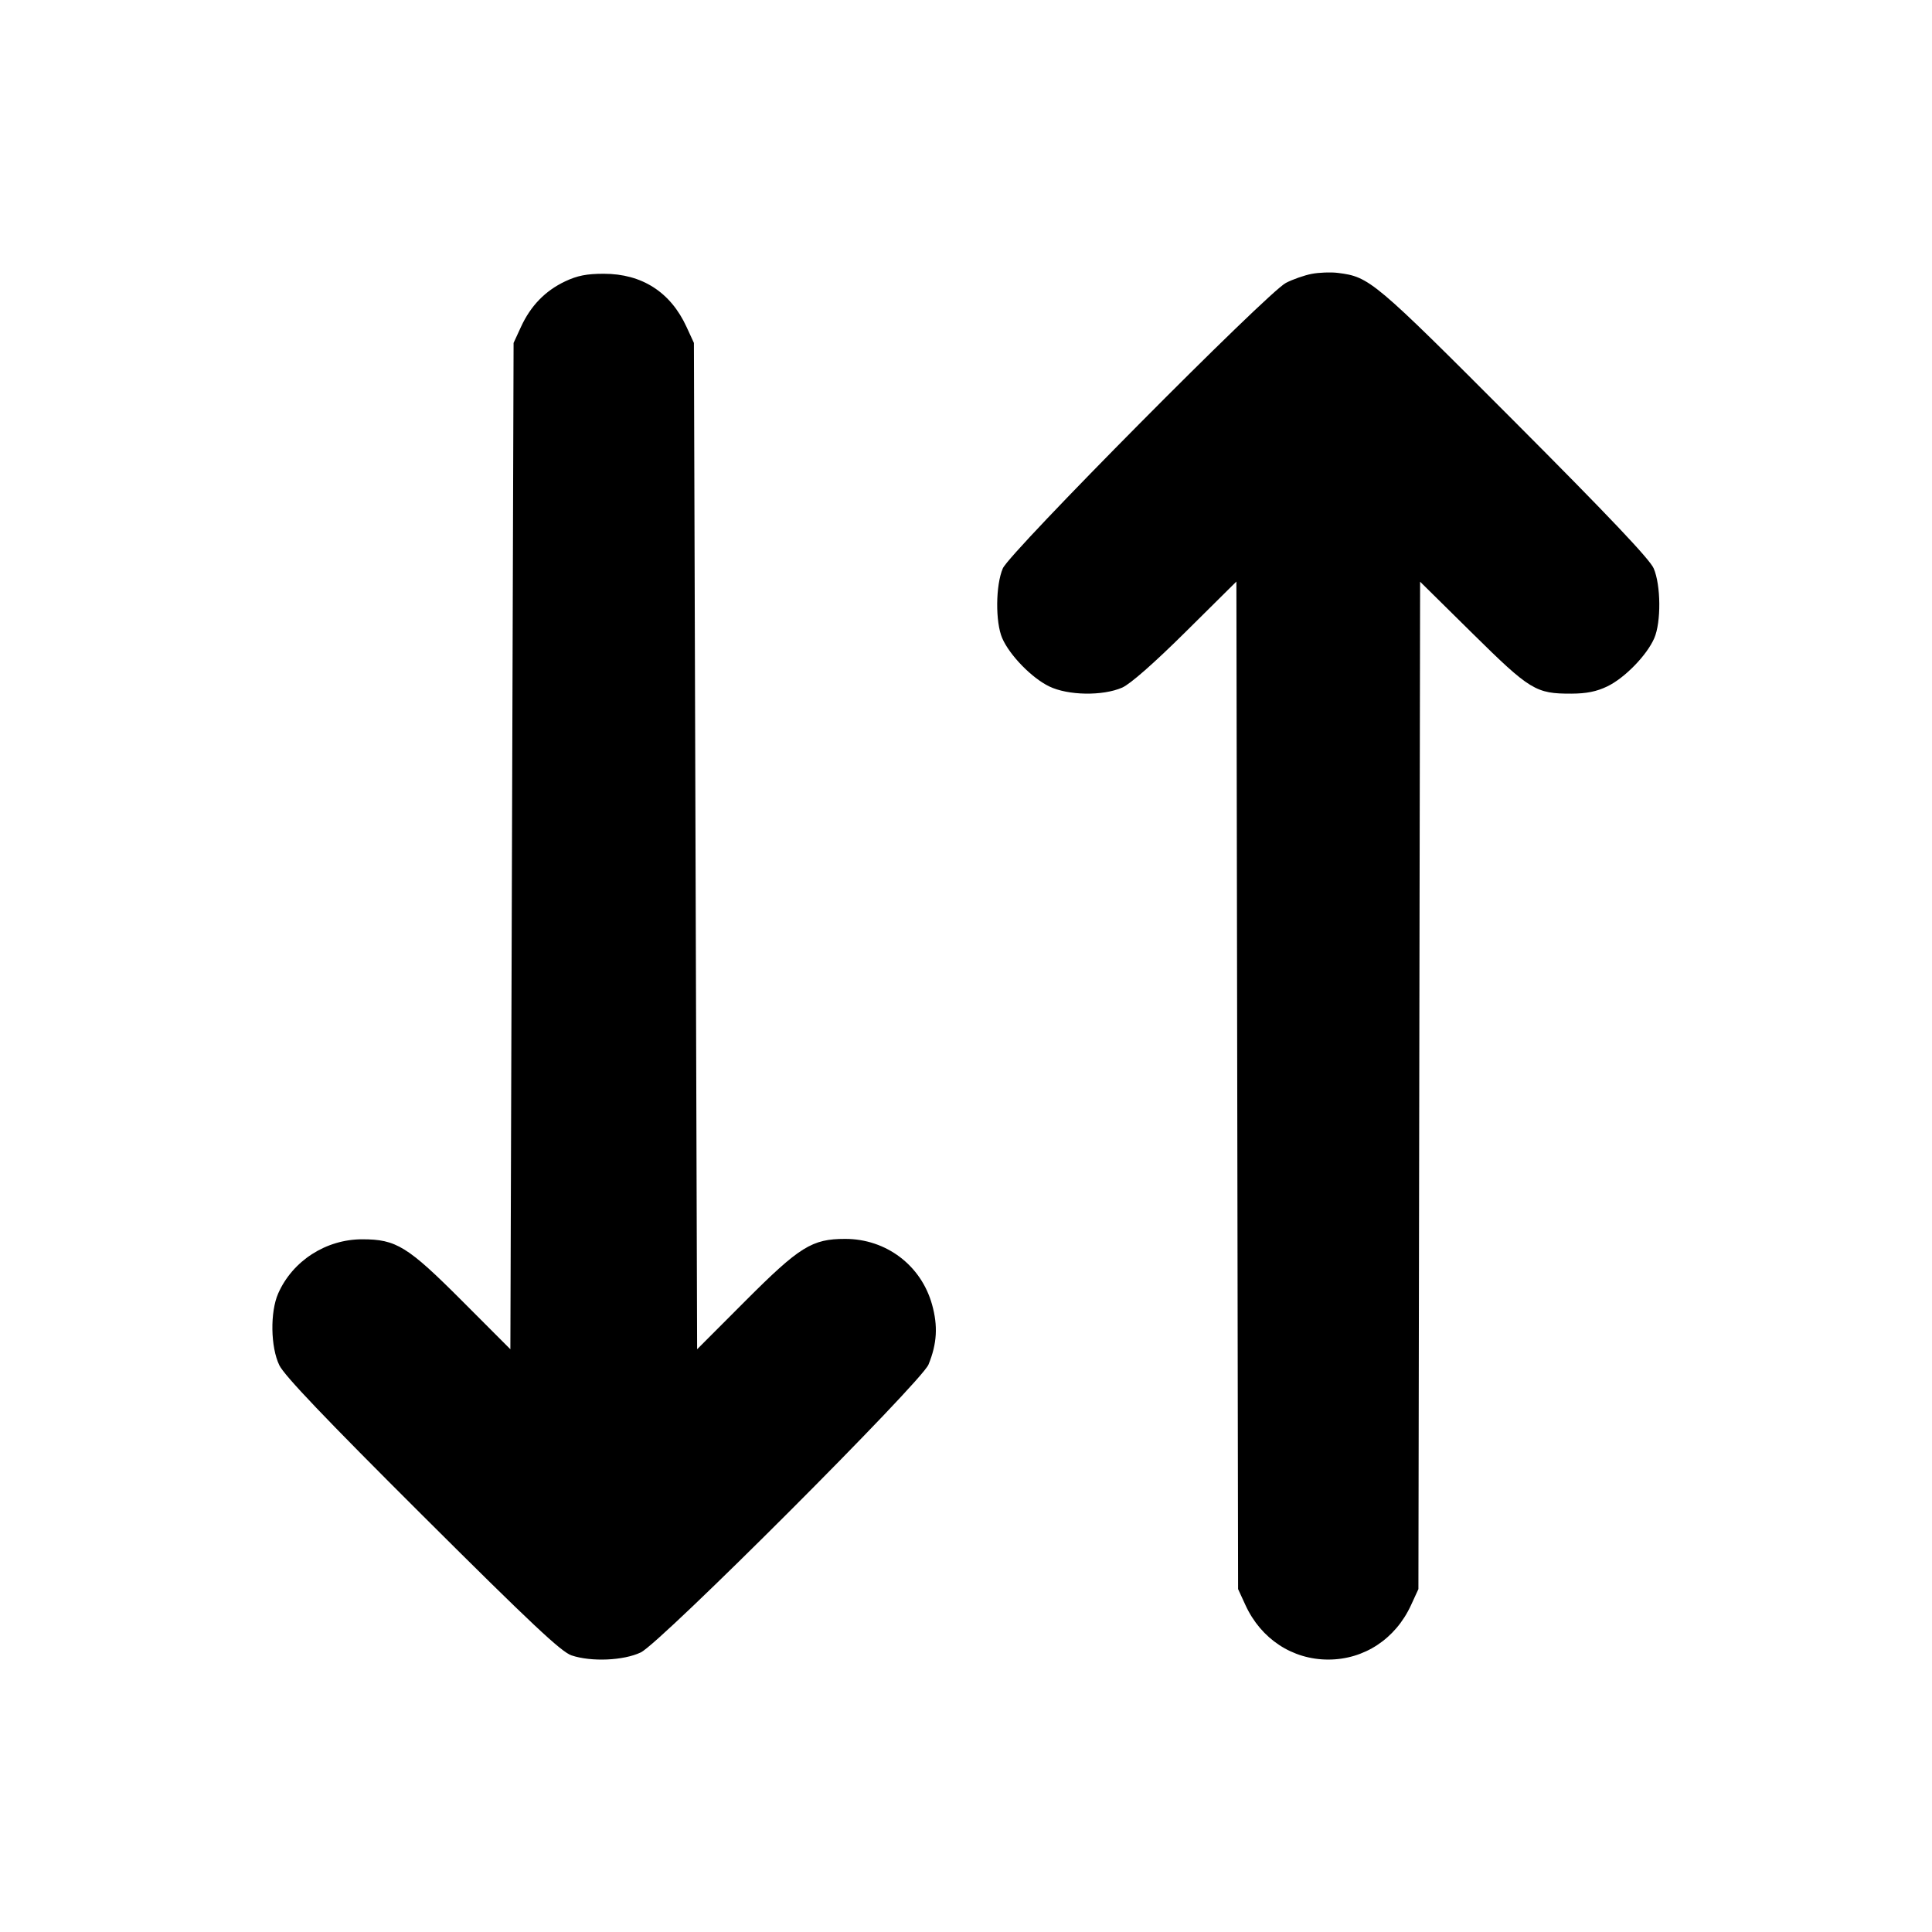 <svg fill="currentColor" viewBox="0 0 256 256" xmlns="http://www.w3.org/2000/svg"><path d="M173.800 36.291 C 172.825 36.480,171.289 37.018,170.387 37.487 C 167.923 38.766,133.805 73.170,132.881 75.307 C 131.921 77.527,131.878 82.433,132.800 84.561 C 133.778 86.820,136.706 89.827,139.021 90.951 C 141.517 92.163,146.109 92.239,148.693 91.112 C 149.761 90.647,152.914 87.877,157.115 83.713 L 163.829 77.059 163.941 143.809 L 164.053 210.560 165.034 212.693 C 167.094 217.172,171.247 219.902,176.000 219.902 C 180.753 219.902,184.906 217.172,186.966 212.693 L 187.947 210.560 188.059 143.820 L 188.171 77.079 195.099 83.917 C 202.747 91.466,203.505 91.927,208.225 91.911 C 210.225 91.904,211.569 91.631,212.991 90.943 C 215.294 89.828,218.223 86.817,219.200 84.561 C 220.122 82.433,220.079 77.527,219.119 75.307 C 218.600 74.105,213.125 68.331,200.628 55.804 C 182.006 37.137,181.471 36.687,177.280 36.161 C 176.341 36.043,174.775 36.102,173.800 36.291 M74.880 37.285 C 72.245 38.533,70.319 40.517,69.035 43.307 L 68.053 45.440 67.840 112.112 L 67.627 178.784 61.248 172.394 C 54.006 165.141,52.504 164.213,48.000 164.213 C 43.198 164.213,38.771 167.063,36.863 171.385 C 35.776 173.845,35.850 178.511,37.015 180.907 C 37.681 182.278,43.099 187.960,55.987 200.802 C 70.390 215.153,74.371 218.892,75.733 219.349 C 78.356 220.227,82.635 220.041,84.914 218.950 C 87.535 217.694,122.083 183.129,123.029 180.816 C 124.163 178.042,124.300 175.702,123.496 172.837 C 122.042 167.653,117.414 164.160,112.000 164.160 C 107.591 164.160,105.962 165.173,98.752 172.394 L 92.373 178.784 92.160 112.112 L 91.947 45.440 90.965 43.307 C 88.846 38.703,85.060 36.275,80.000 36.275 C 77.744 36.275,76.492 36.522,74.880 37.285 " stroke="none" fill-rule="evenodd"></path></svg>